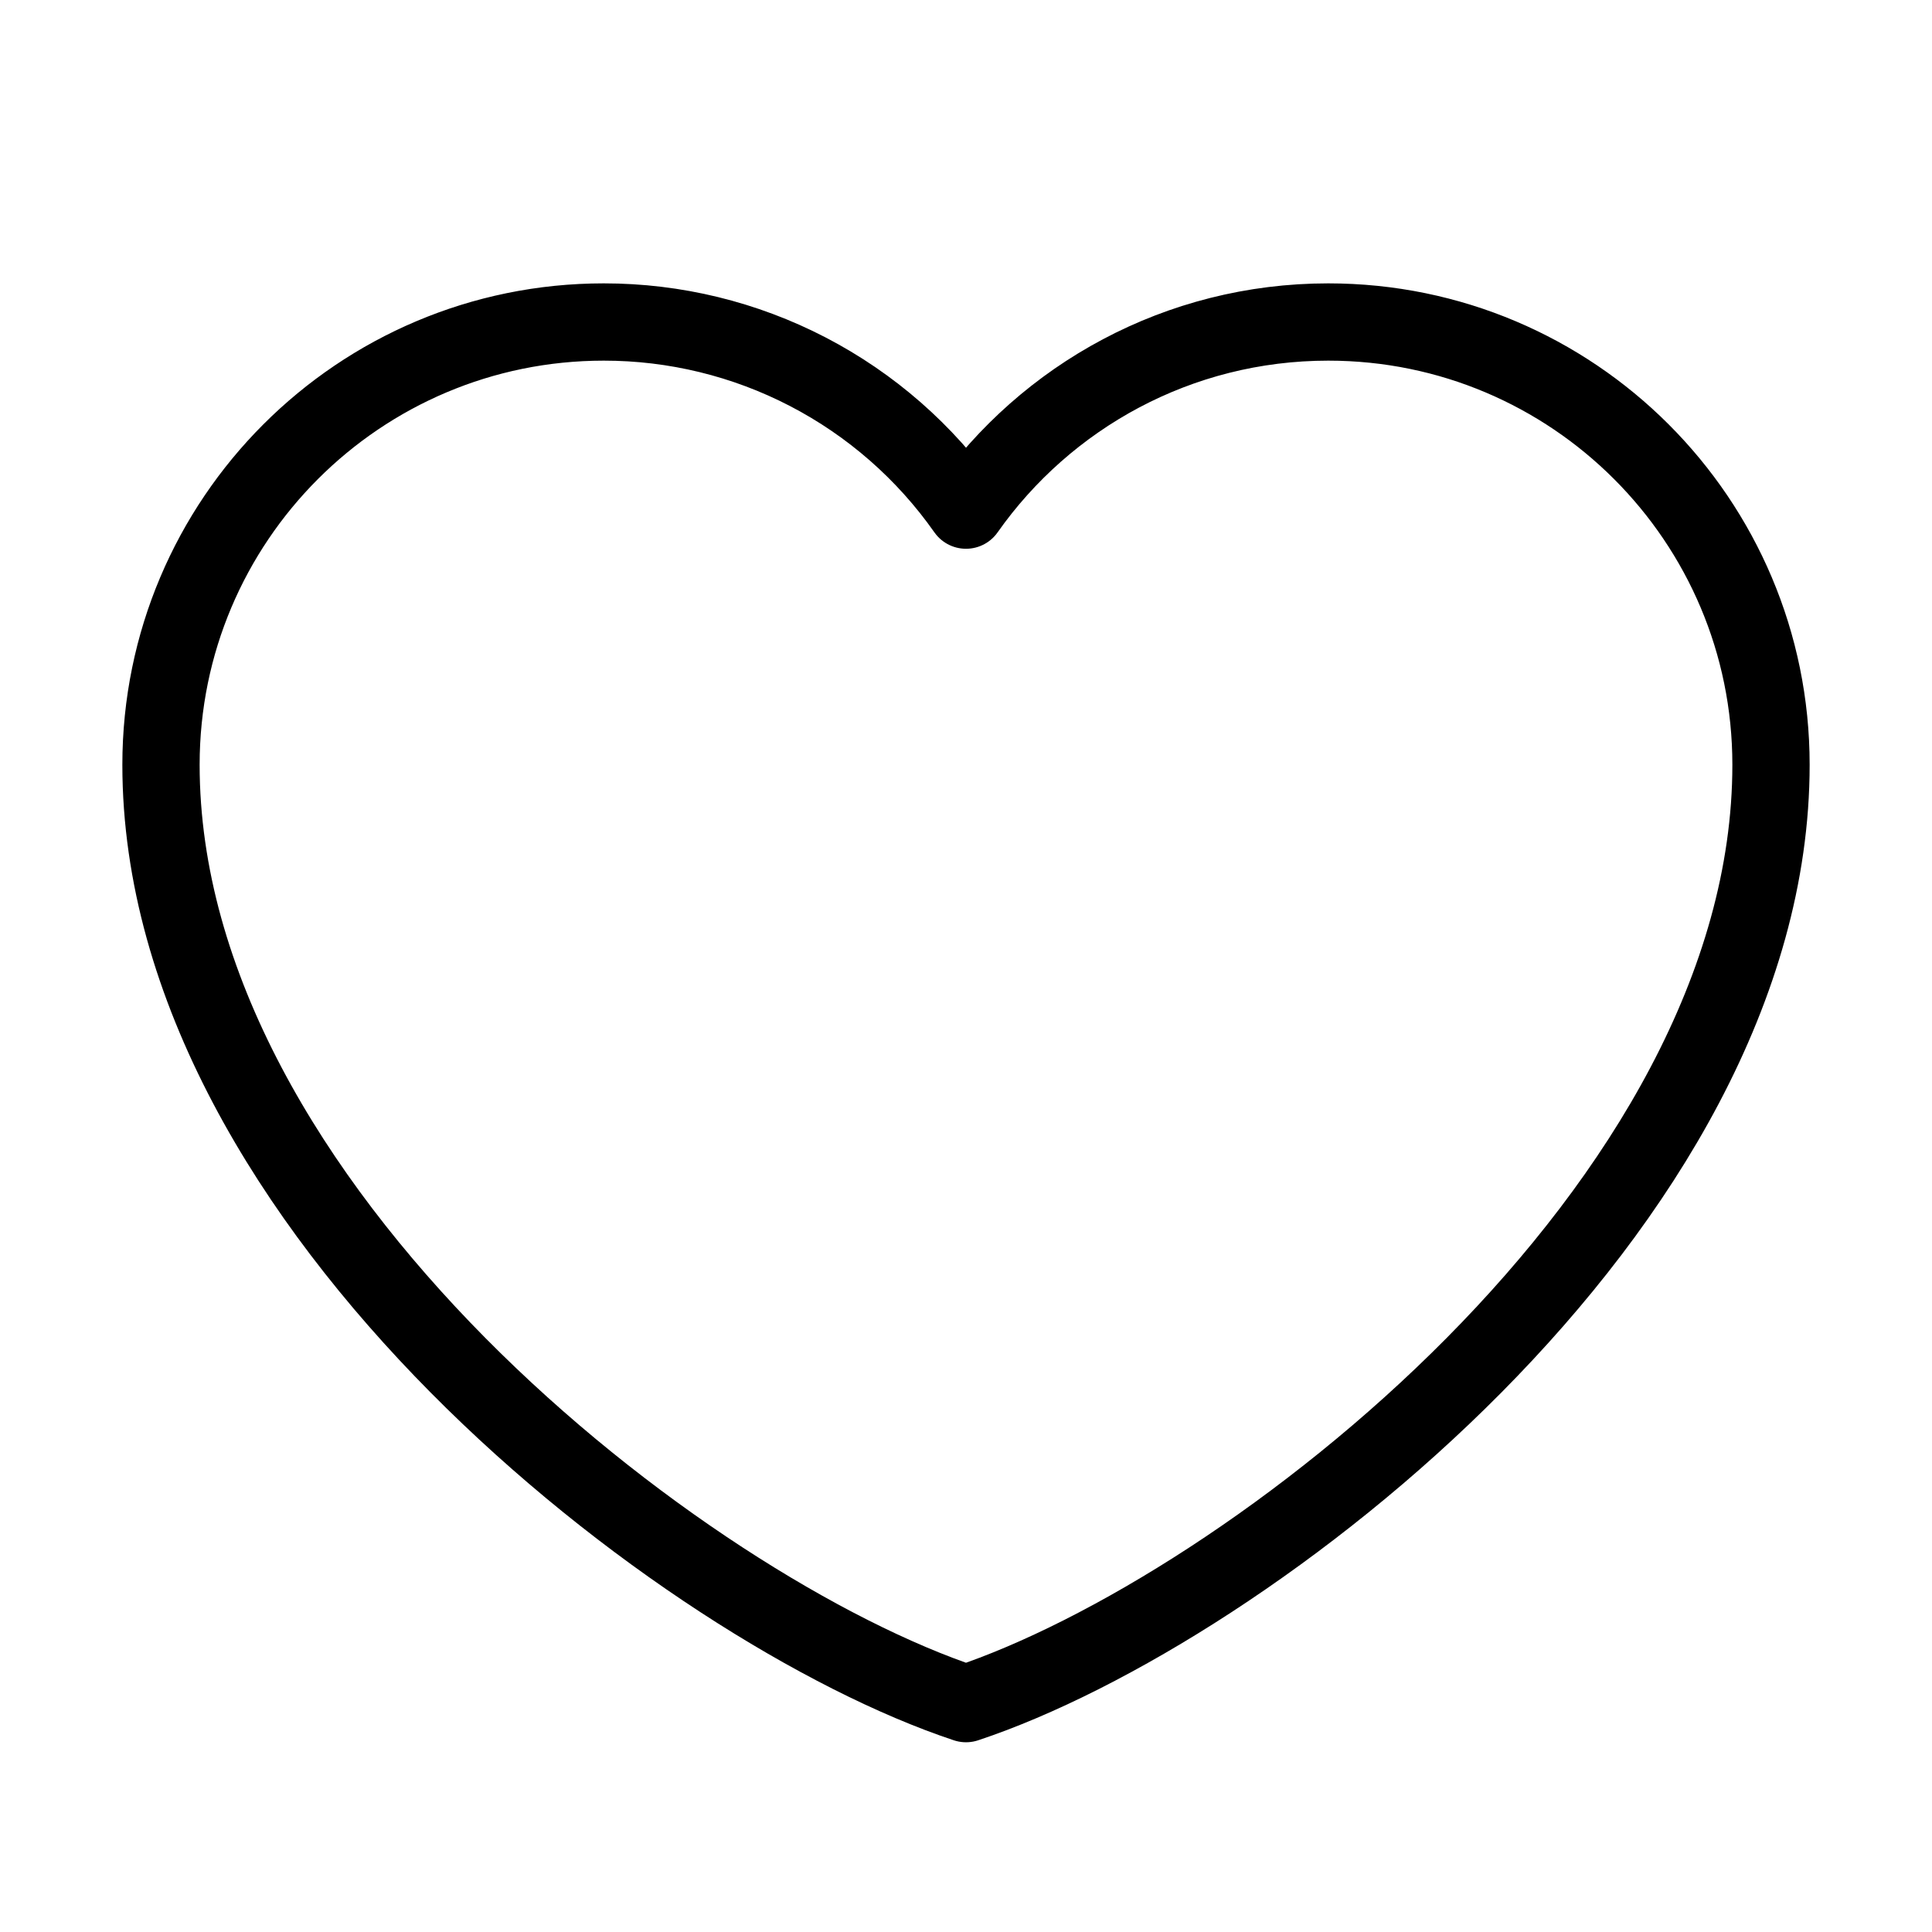 <svg width="25" height="25" viewBox="0 0 100 100" fill="none" xmlns="http://www.w3.org/2000/svg">
<path d="M31.25 16.667C18.594 16.667 8.333 26.927 8.333 39.583C8.333 62.5 35.417 83.333 50 88.179C64.583 83.333 91.667 62.5 91.667 39.583C91.667 26.927 81.406 16.667 68.75 16.667C61 16.667 54.146 20.515 50 26.404C47.886 23.395 45.079 20.938 41.815 19.243C38.552 17.548 34.928 16.665 31.25 16.667Z" stroke="black" stroke-width="4" stroke-linecap="round" stroke-linejoin="round"/>
</svg>
